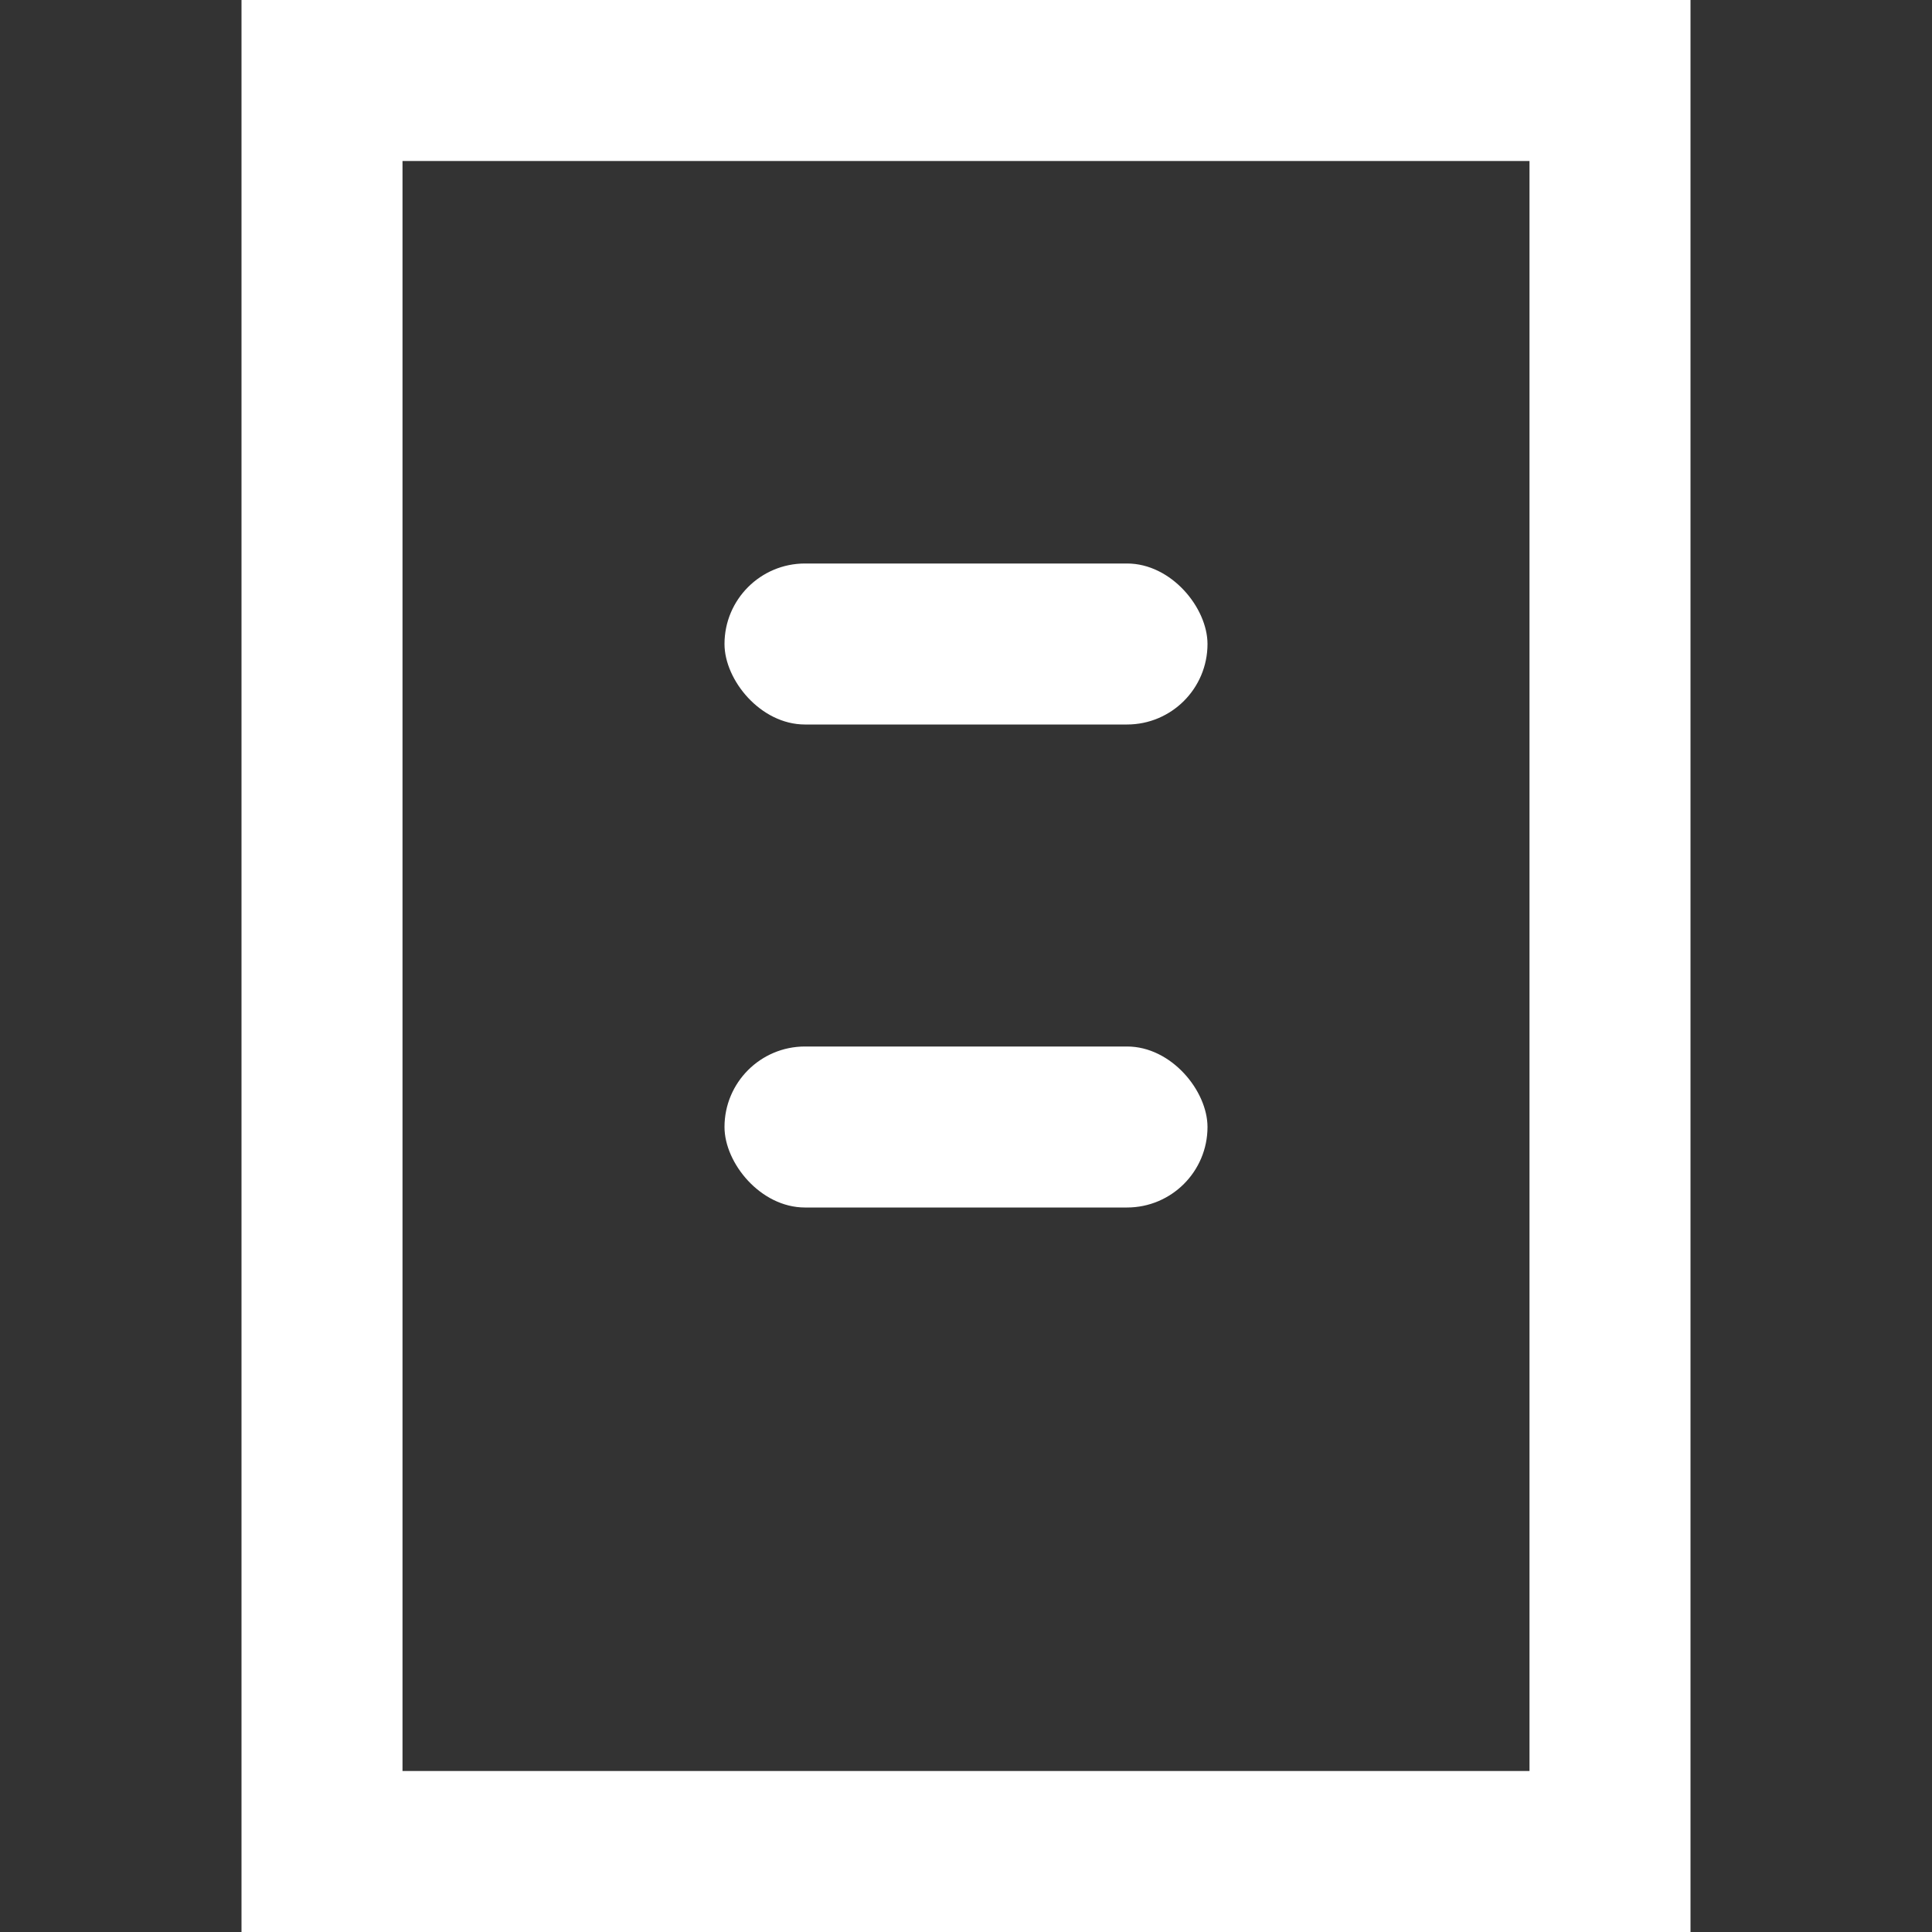 <svg width="24" height="24" viewBox="0 0 24 24" fill="none" xmlns="http://www.w3.org/2000/svg">
<rect x="0" y="0" width="24" height="24" fill="#333333" stroke="none"/>
<rect x="4" y="1" width="16" height="22" stroke="white" stroke-width="2"/>
<rect x="9" y="7" width="6" height="2" rx="1" fill="white"/>
<rect x="9" y="13" width="6" height="2" rx="1" fill="white"/>
</svg>
